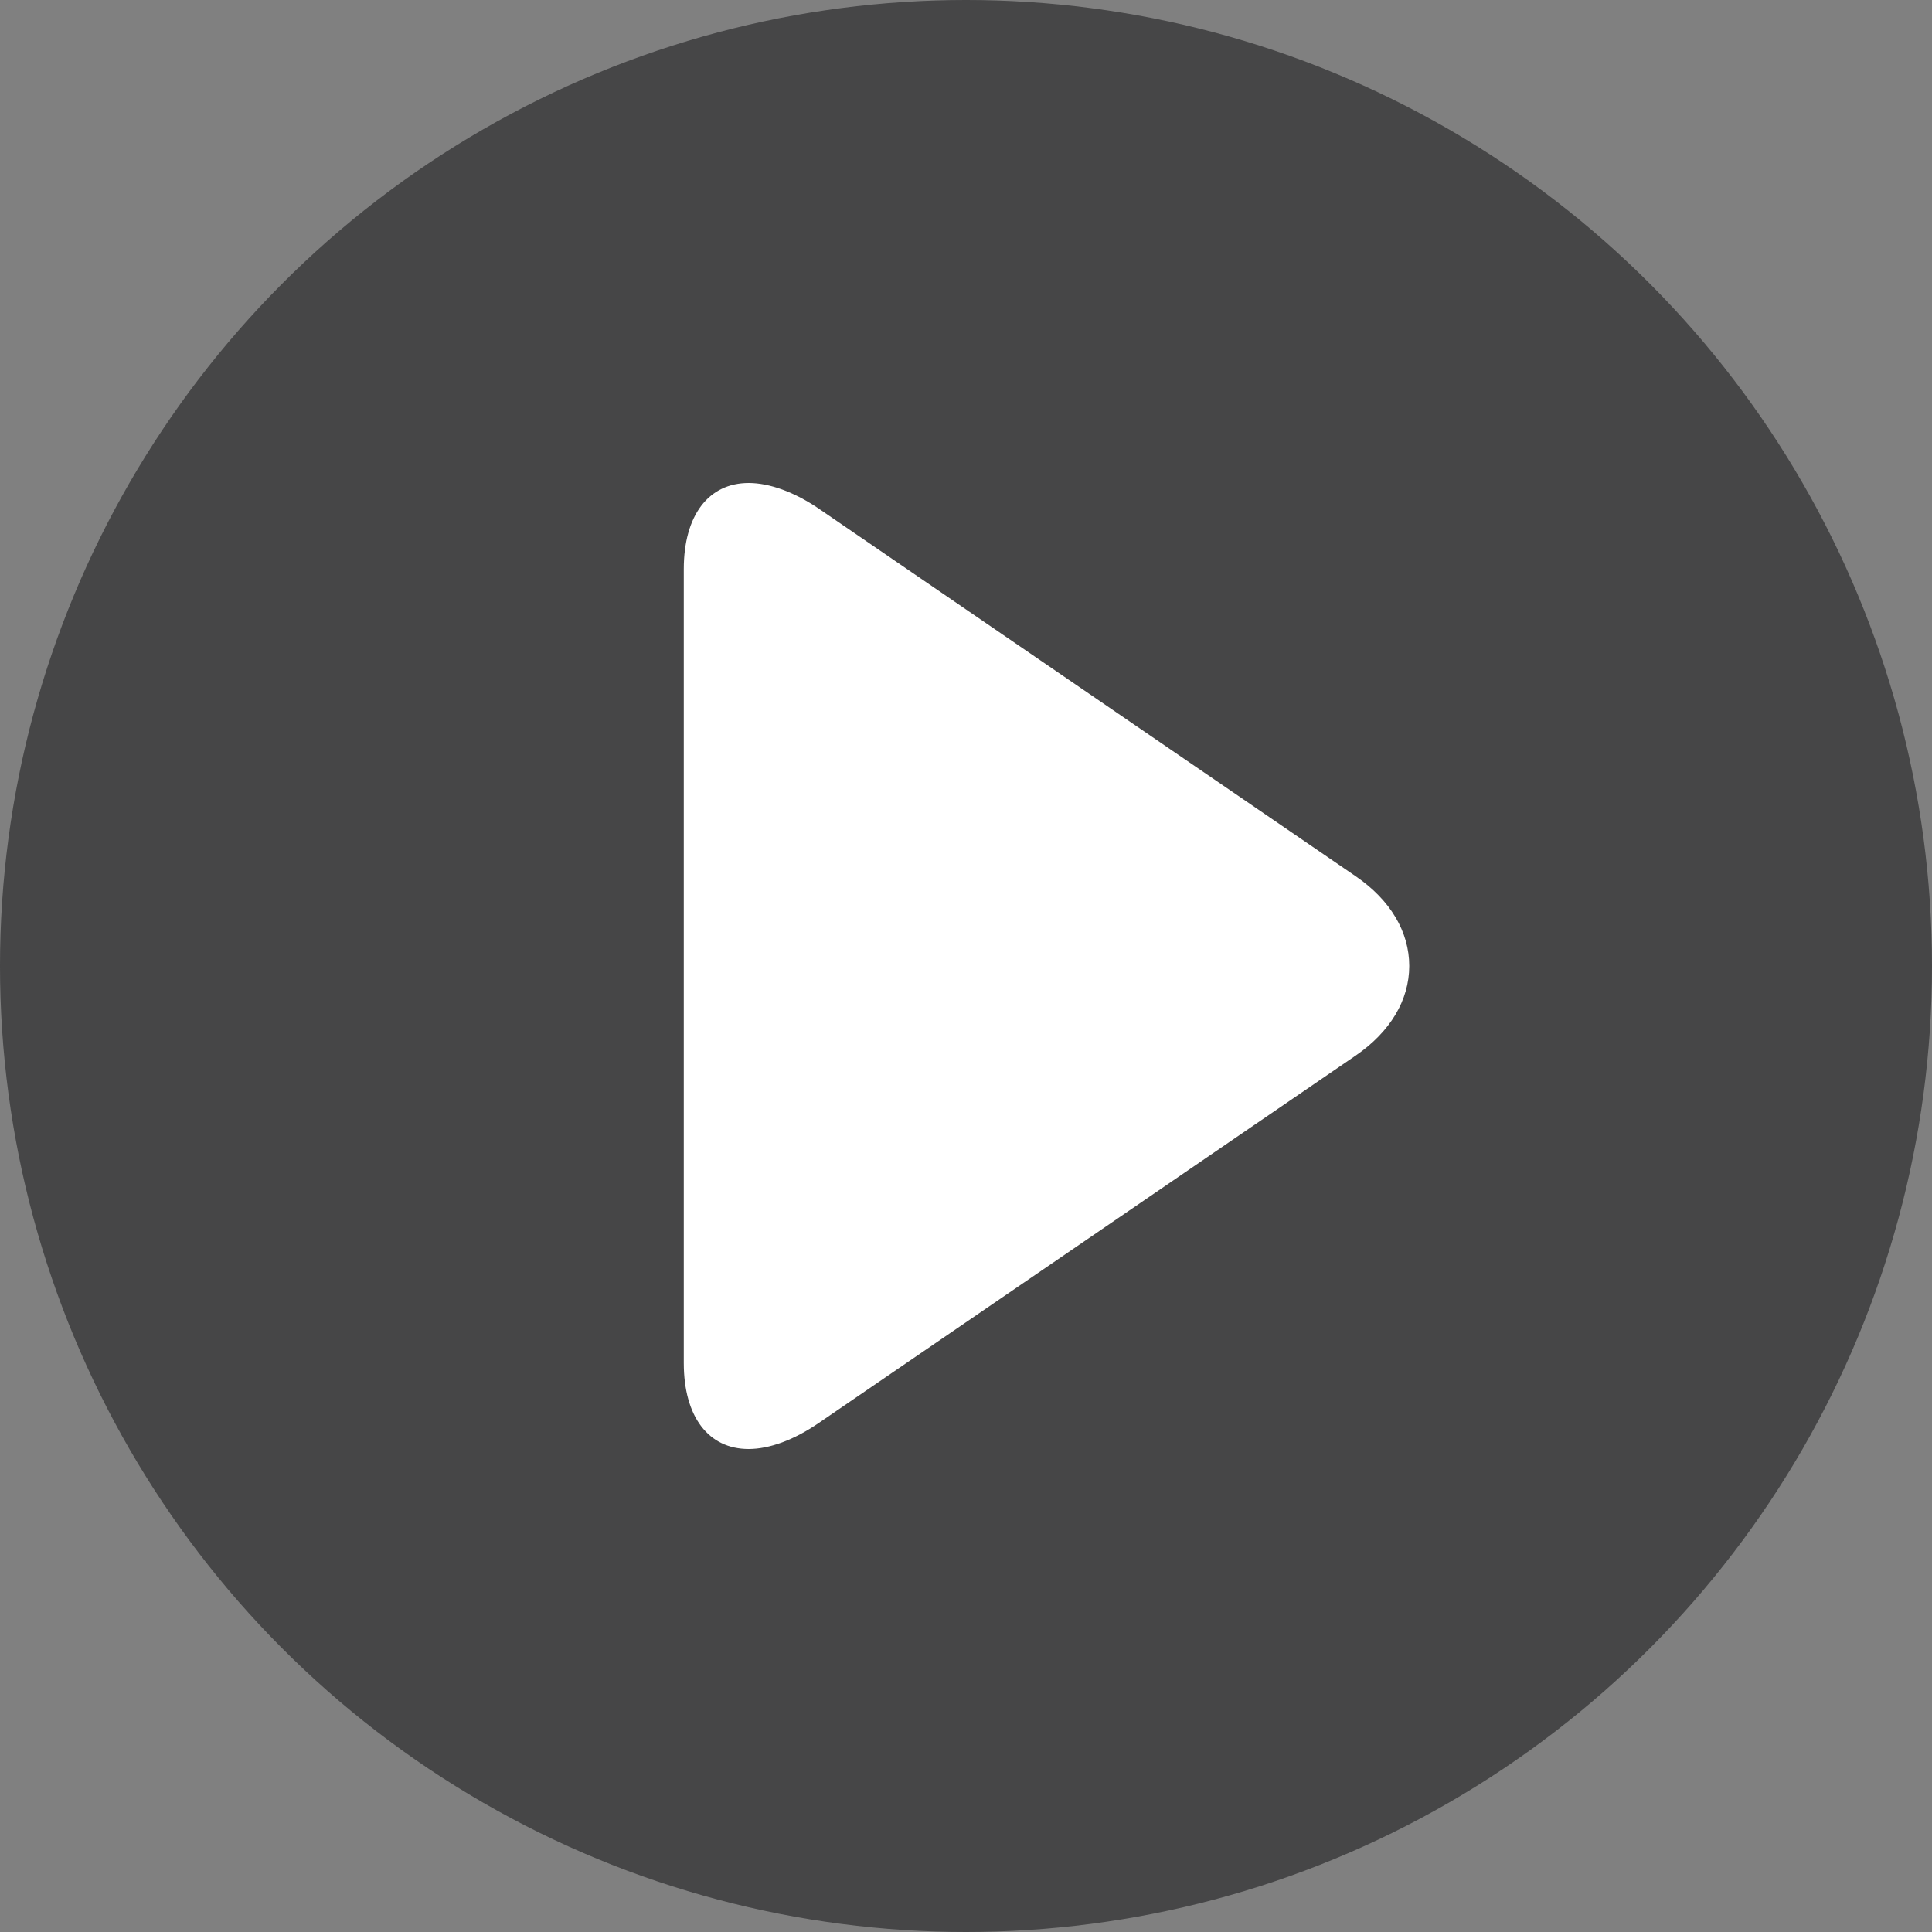 <svg width="40" height="40" viewBox="0 0 40 40" fill="none" xmlns="http://www.w3.org/2000/svg">
<rect x="0" y="0" width="40" height="40" fill="#808080" stroke="none"/>
<circle opacity="0.8" cx="20" cy="20" r="20" fill="#373839"/>
<path d="M28.07 18.143L16.961 10.537C16.448 10.186 15.931 10 15.501 10C14.671 10 14.157 10.667 14.157 11.783L14.157 28.22C14.157 29.335 14.67 30 15.499 30C15.929 30 16.438 29.814 16.952 29.461L28.066 21.856C28.781 21.366 29.177 20.707 29.177 19.999C29.177 19.292 28.786 18.633 28.07 18.143Z" fill="white"/>
</svg>

